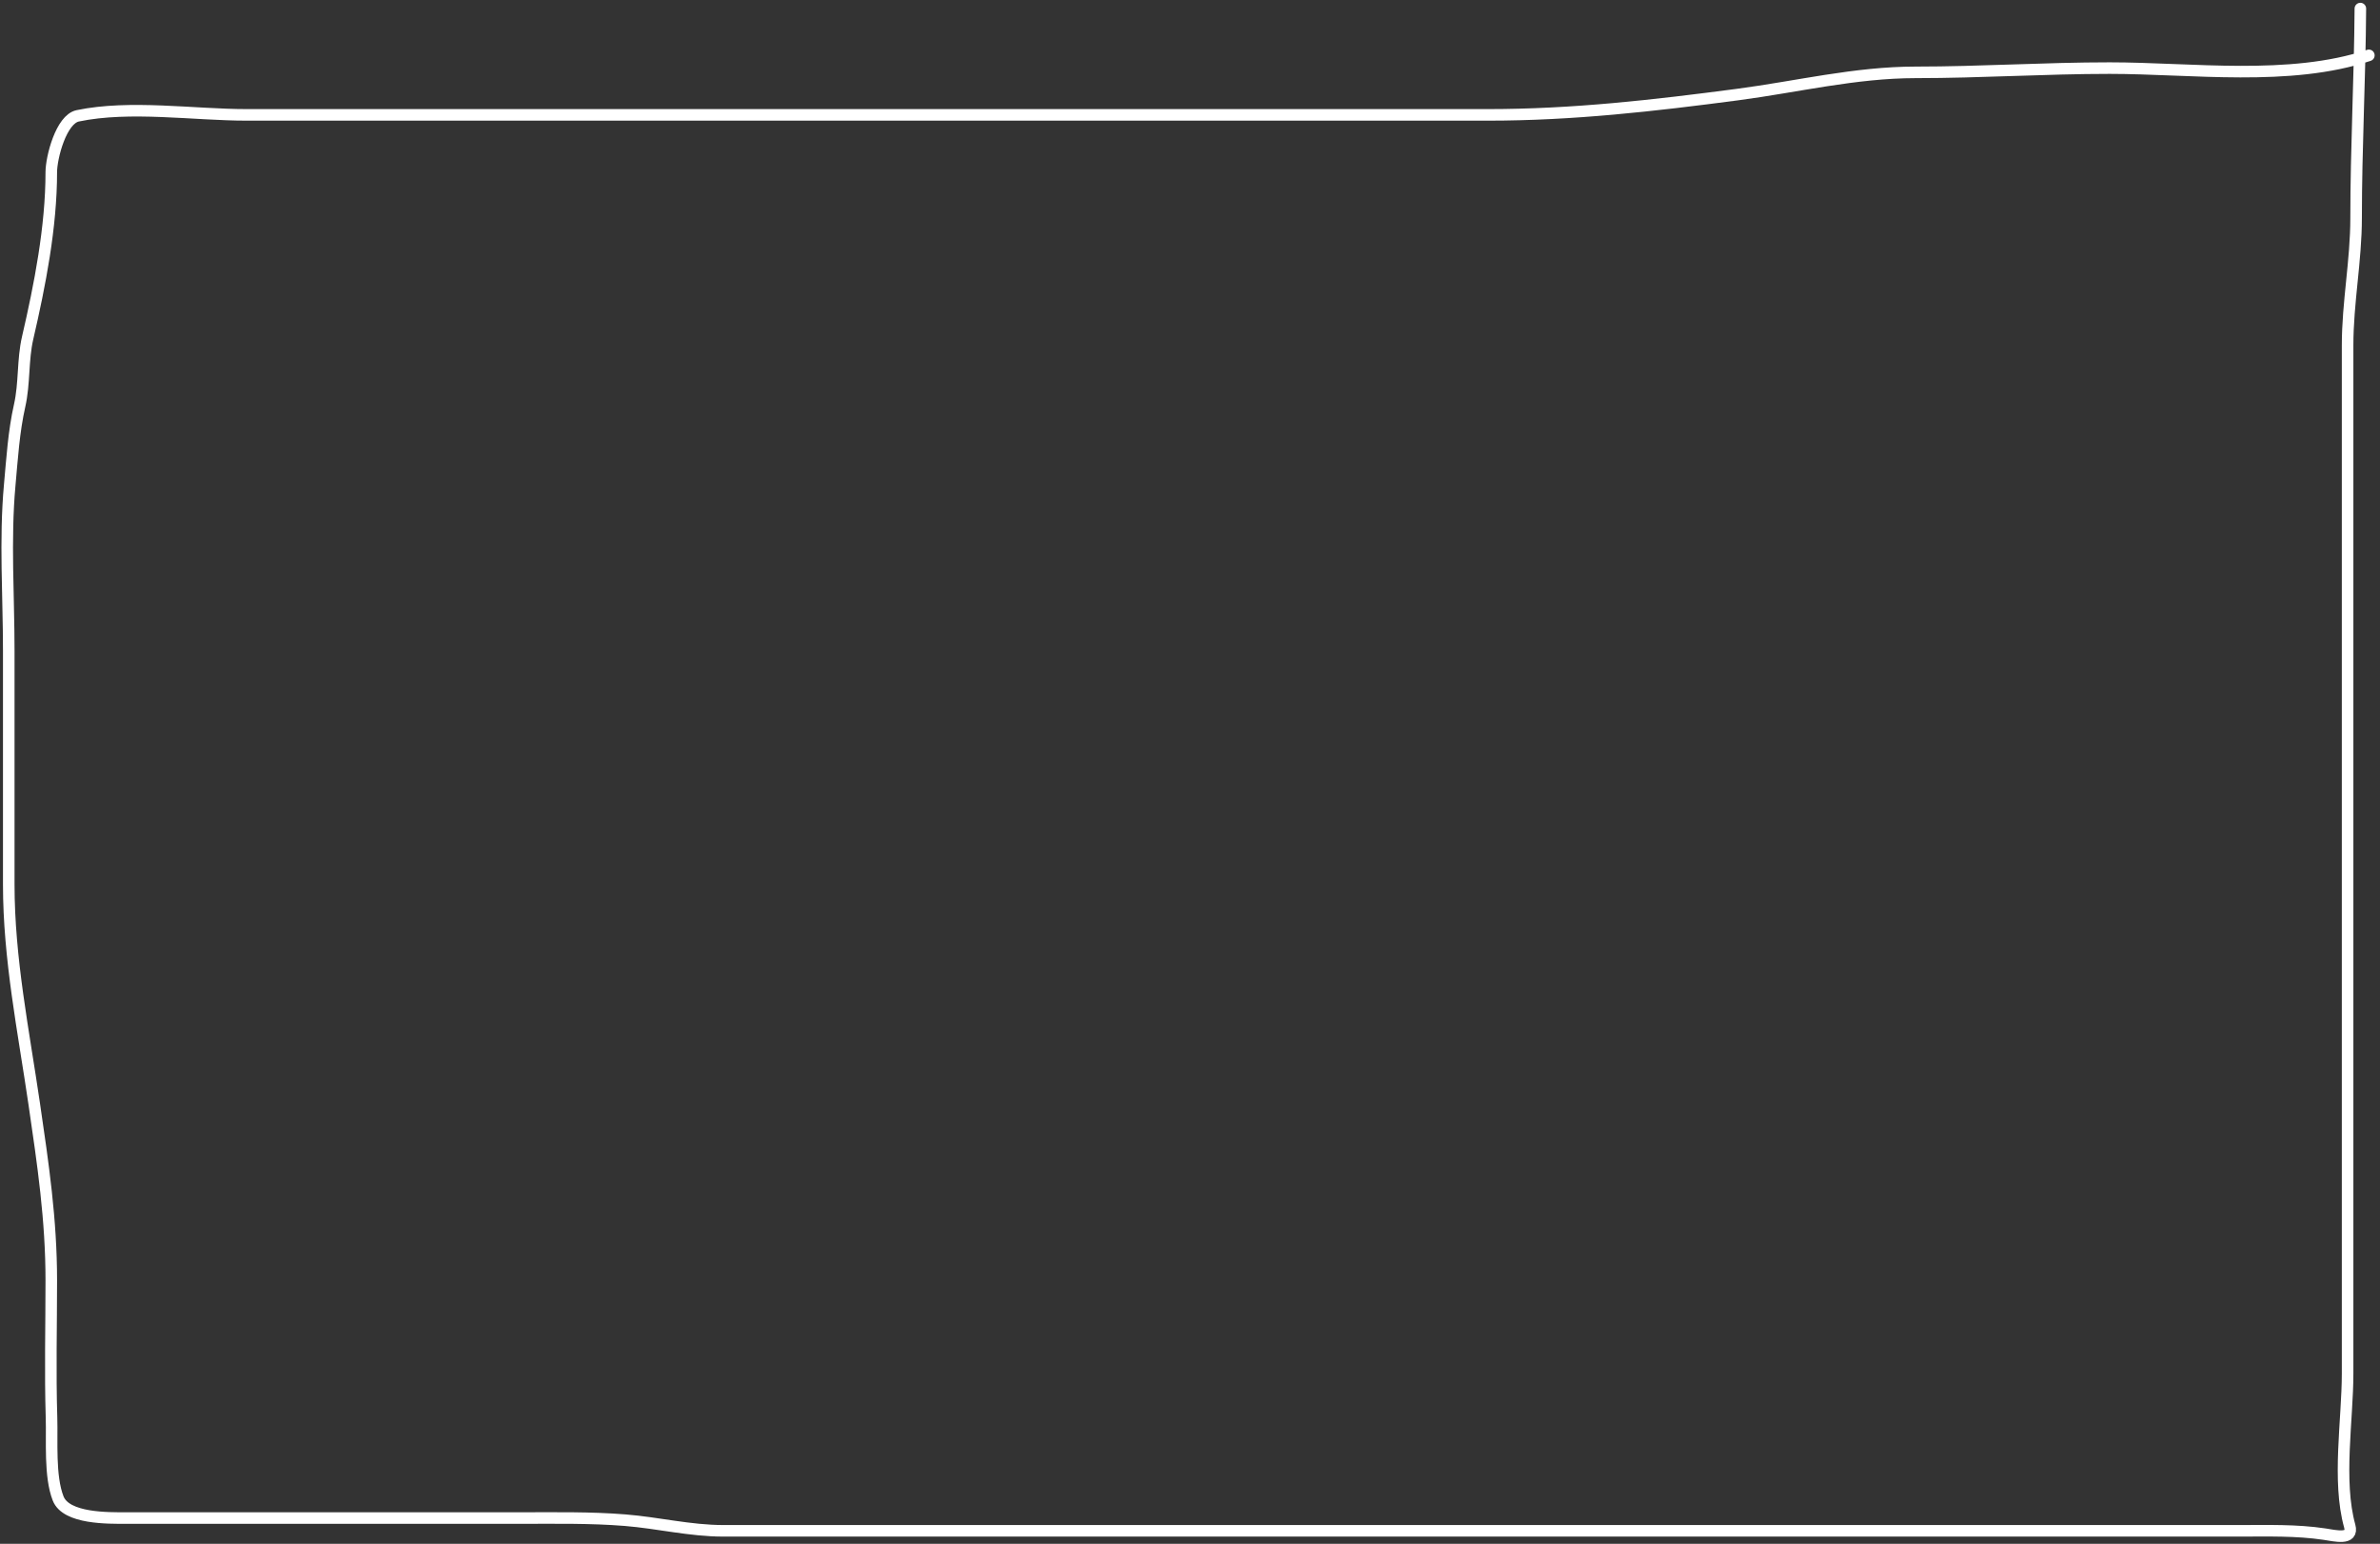<svg width="427" height="277" viewBox="0 0 427 277" fill="none" xmlns="http://www.w3.org/2000/svg">
<rect x="0" y="0" width="427" height="277" fill="#333333" stroke="none"/>
<path d="M423.476 1.539C423.394 14.061 422.713 26.573 422.713 39.093C422.713 46.805 421.187 54.272 421.187 61.981C421.187 80.87 421.187 99.76 421.187 118.65C421.187 161.247 421.187 203.845 421.187 246.442C421.187 254.799 419.313 265.703 421.568 273.823C422.291 276.427 418.885 275.538 417.033 275.264C411.966 274.513 406.937 274.671 401.817 274.671C345.825 274.671 289.834 274.671 233.843 274.671C199.144 274.671 164.444 274.671 129.745 274.671C123.81 274.671 118.066 273.24 112.155 272.763C105.932 272.261 99.701 272.382 93.463 272.382C83.319 272.382 73.174 272.382 63.03 272.382C49.58 272.382 36.129 272.382 22.679 272.382C19.416 272.382 11.864 272.531 10.43 268.864C8.877 264.895 9.371 258.575 9.243 254.41C8.99 246.2 9.201 237.956 9.201 229.742C9.201 218.826 7.72 208.858 6.149 198.123C4.225 184.978 1.571 172.043 1.571 158.704C1.571 144.717 1.571 130.73 1.571 116.743C1.571 106.949 0.853 96.837 1.741 87.073C2.171 82.337 2.47 77.441 3.521 72.789C4.433 68.749 4.043 64.587 4.962 60.624C7.16 51.145 9.201 40.711 9.201 30.912C9.201 28.255 10.968 21.403 13.948 20.782C23.311 18.831 34.784 20.613 44.253 20.613C59.215 20.613 74.177 20.613 89.139 20.613C128.77 20.613 168.4 20.613 208.03 20.613C227.683 20.613 247.336 20.613 266.989 20.613C282.2 20.613 296.717 18.945 311.748 16.967C322.414 15.564 332.845 12.983 343.706 12.983C355.333 12.983 366.881 12.22 378.505 12.22C393.185 12.22 410.796 14.666 425.001 9.931" stroke="white" stroke-width="2.074" stroke-linecap="round"/>
</svg>
